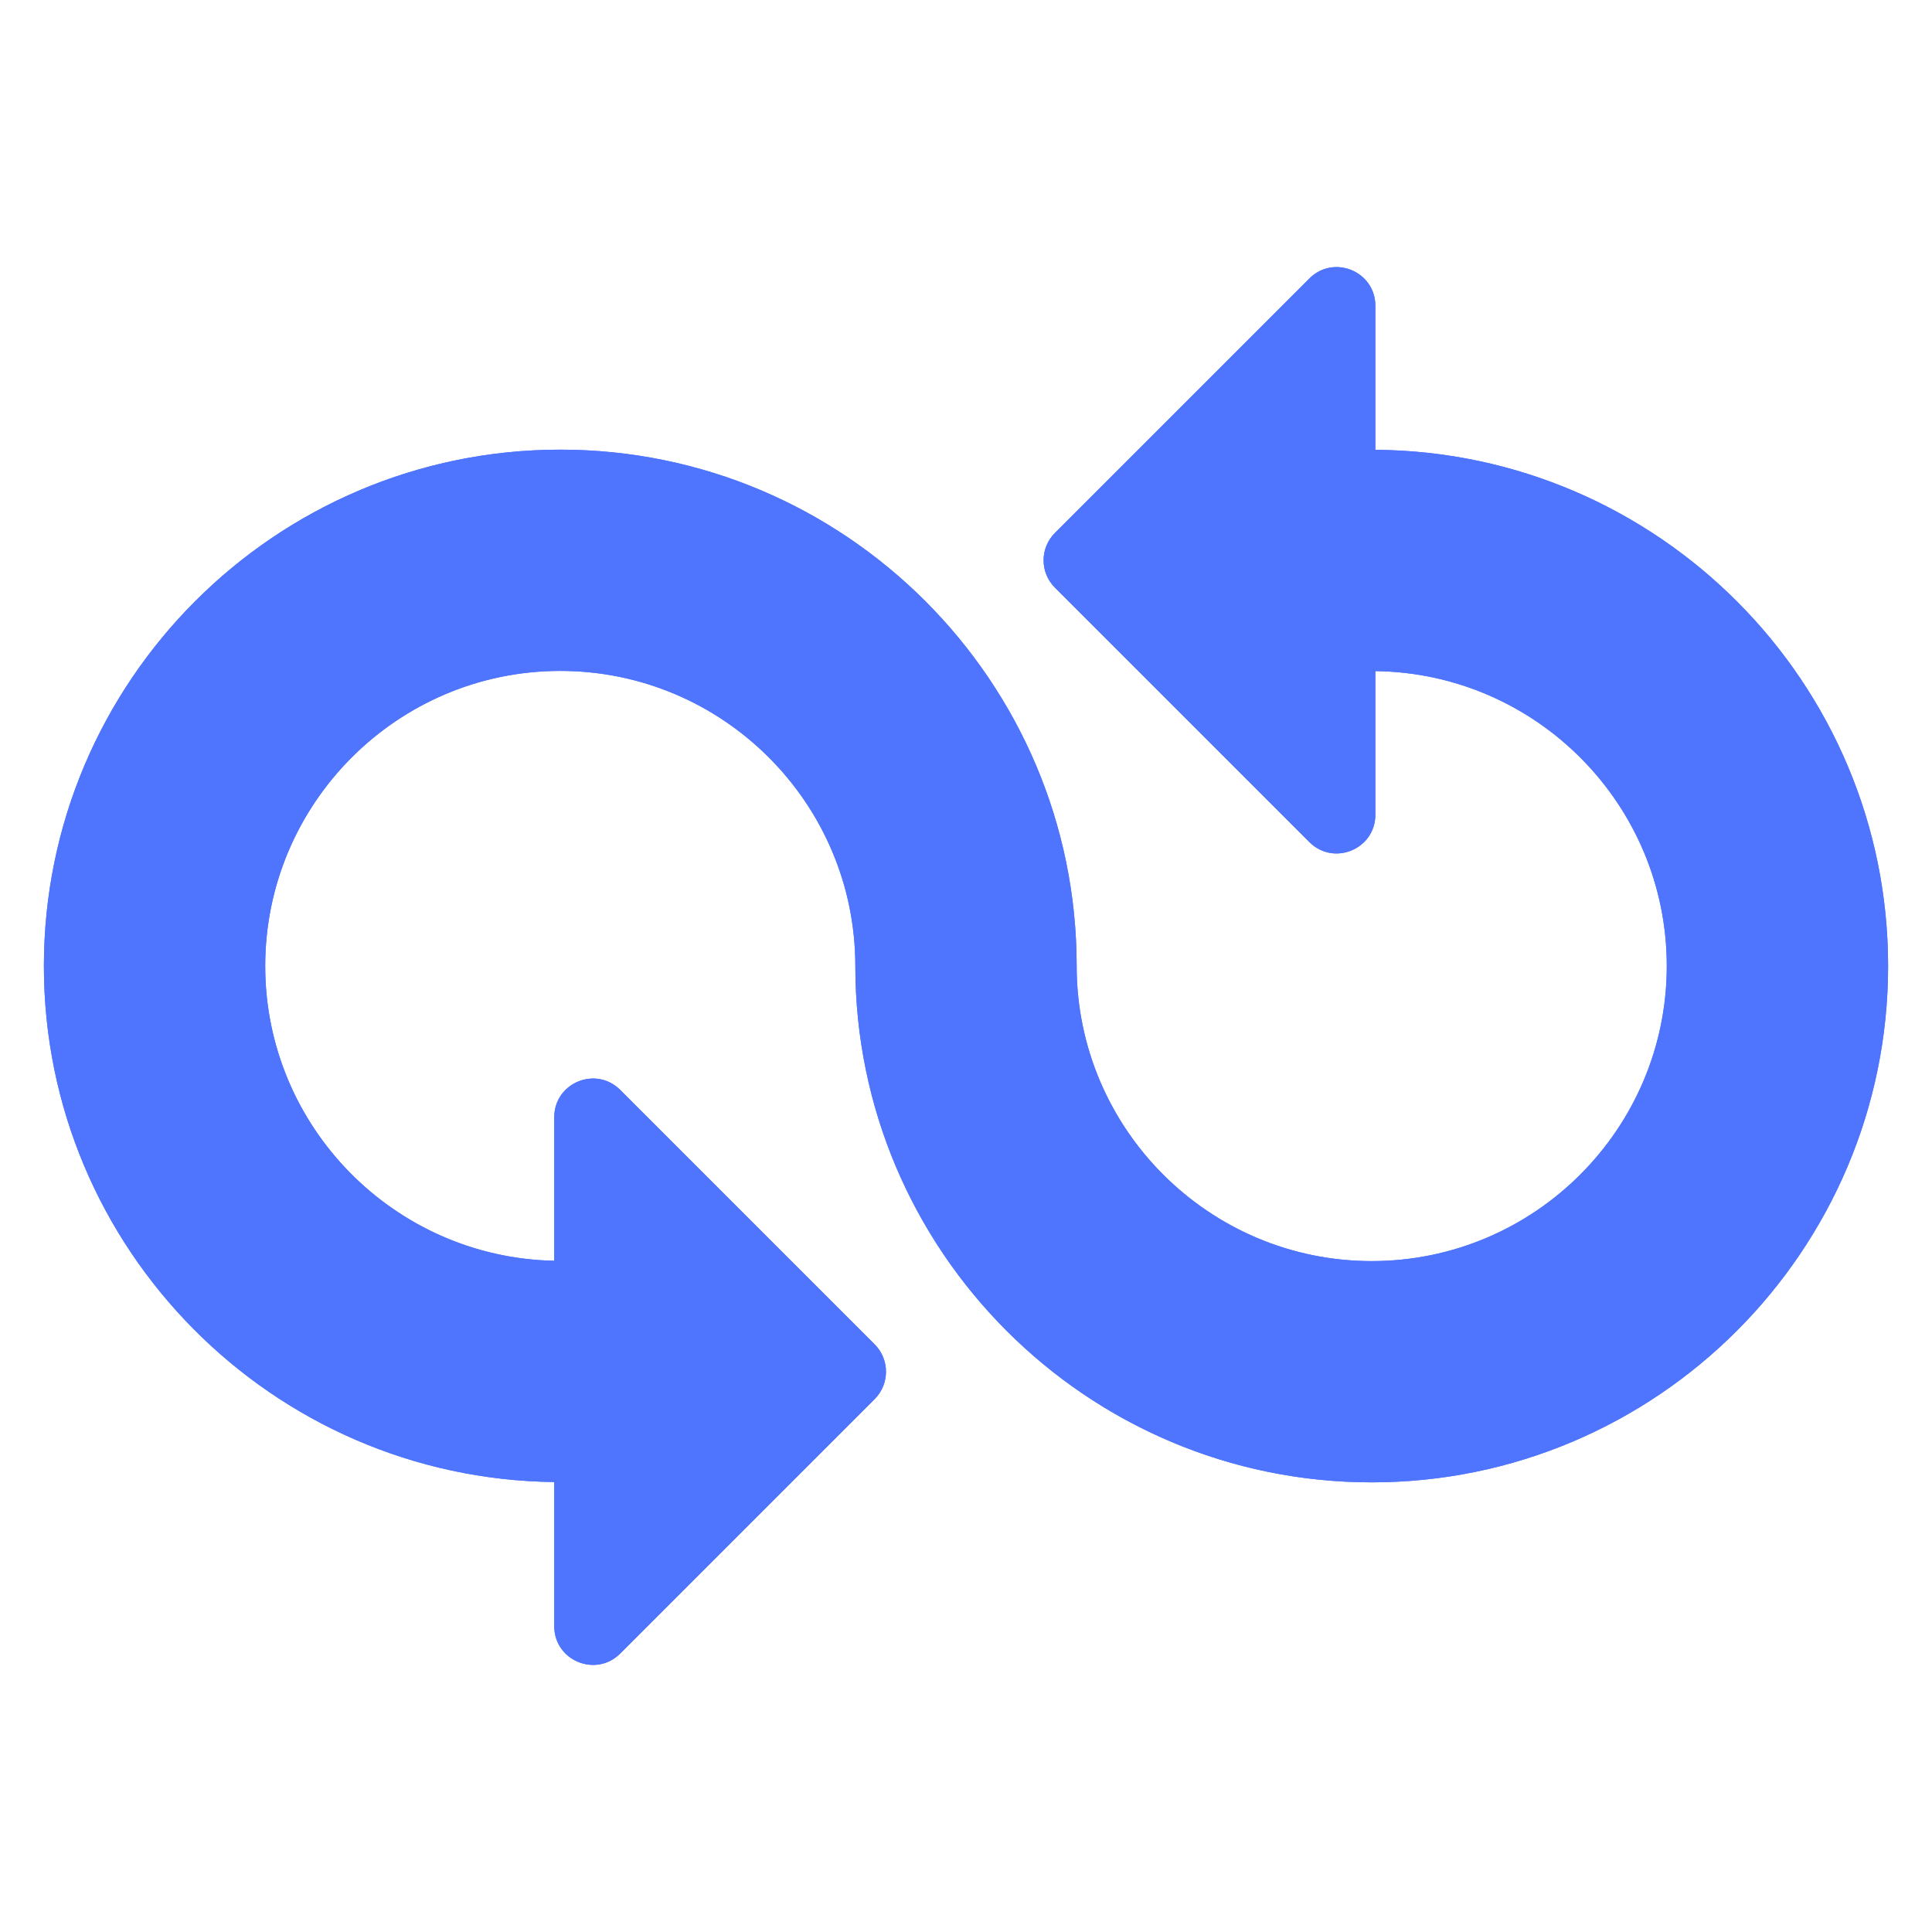 <svg xmlns="http://www.w3.org/2000/svg" enable-background="new 0 0 50 50" viewBox="0 0 50 50" id="Devops">
  <path d="M35.594,11.641V7.914c0-0.891-1.077-1.337-1.707-0.707l-6.586,6.586c-0.391,0.391-0.391,1.024,0,1.414
		l6.586,6.586c0.63,0.63,1.707,0.184,1.707-0.707V17.368c4.167,0.051,7.542,3.453,7.542,7.632
		c0,4.211-3.425,7.637-7.636,7.637c-4.211,0-7.636-3.426-7.636-7.637c0-7.369-5.995-13.363-13.364-13.363
		c-7.369,0-13.364,5.994-13.364,13.363c0,7.316,5.911,13.271,13.208,13.355v3.731c0,0.891,1.077,1.337,1.707,0.707
		l6.586-6.586c0.39-0.391,0.39-1.024,0-1.414l-6.586-6.586c-0.63-0.63-1.707-0.184-1.707,0.707v3.715
		c-4.138-0.084-7.48-3.47-7.48-7.629c0-4.211,3.425-7.637,7.636-7.637c4.211,0,7.636,3.426,7.636,7.637
		c0,7.369,5.995,13.363,13.364,13.363c7.369,0,13.364-5.994,13.364-13.363
		C48.864,17.663,42.919,11.693,35.594,11.641z" fill="#4f75ff" class="color000000 svgShape"></path>
  <path d="M35.594,11.641V7.914c0-0.891-1.077-1.337-1.707-0.707l-6.586,6.586c-0.391,0.391-0.391,1.024,0,1.414
		l6.586,6.586c0.63,0.63,1.707,0.184,1.707-0.707V17.368c4.167,0.051,7.542,3.453,7.542,7.632
		c0,4.211-3.425,7.637-7.636,7.637c-4.211,0-7.636-3.426-7.636-7.637c0-7.369-5.995-13.363-13.364-13.363
		c-7.369,0-13.364,5.994-13.364,13.363c0,7.316,5.911,13.271,13.208,13.355v3.731c0,0.891,1.077,1.337,1.707,0.707
		l6.586-6.586c0.39-0.391,0.39-1.024,0-1.414l-6.586-6.586c-0.63-0.63-1.707-0.184-1.707,0.707v3.715
		c-4.138-0.084-7.48-3.47-7.48-7.629c0-4.211,3.425-7.637,7.636-7.637c4.211,0,7.636,3.426,7.636,7.637
		c0,7.369,5.995,13.363,13.364,13.363c7.369,0,13.364-5.994,13.364-13.363
		C48.864,17.663,42.919,11.693,35.594,11.641z" fill="#4f75ff" class="color000000 svgShape"></path>
</svg>

